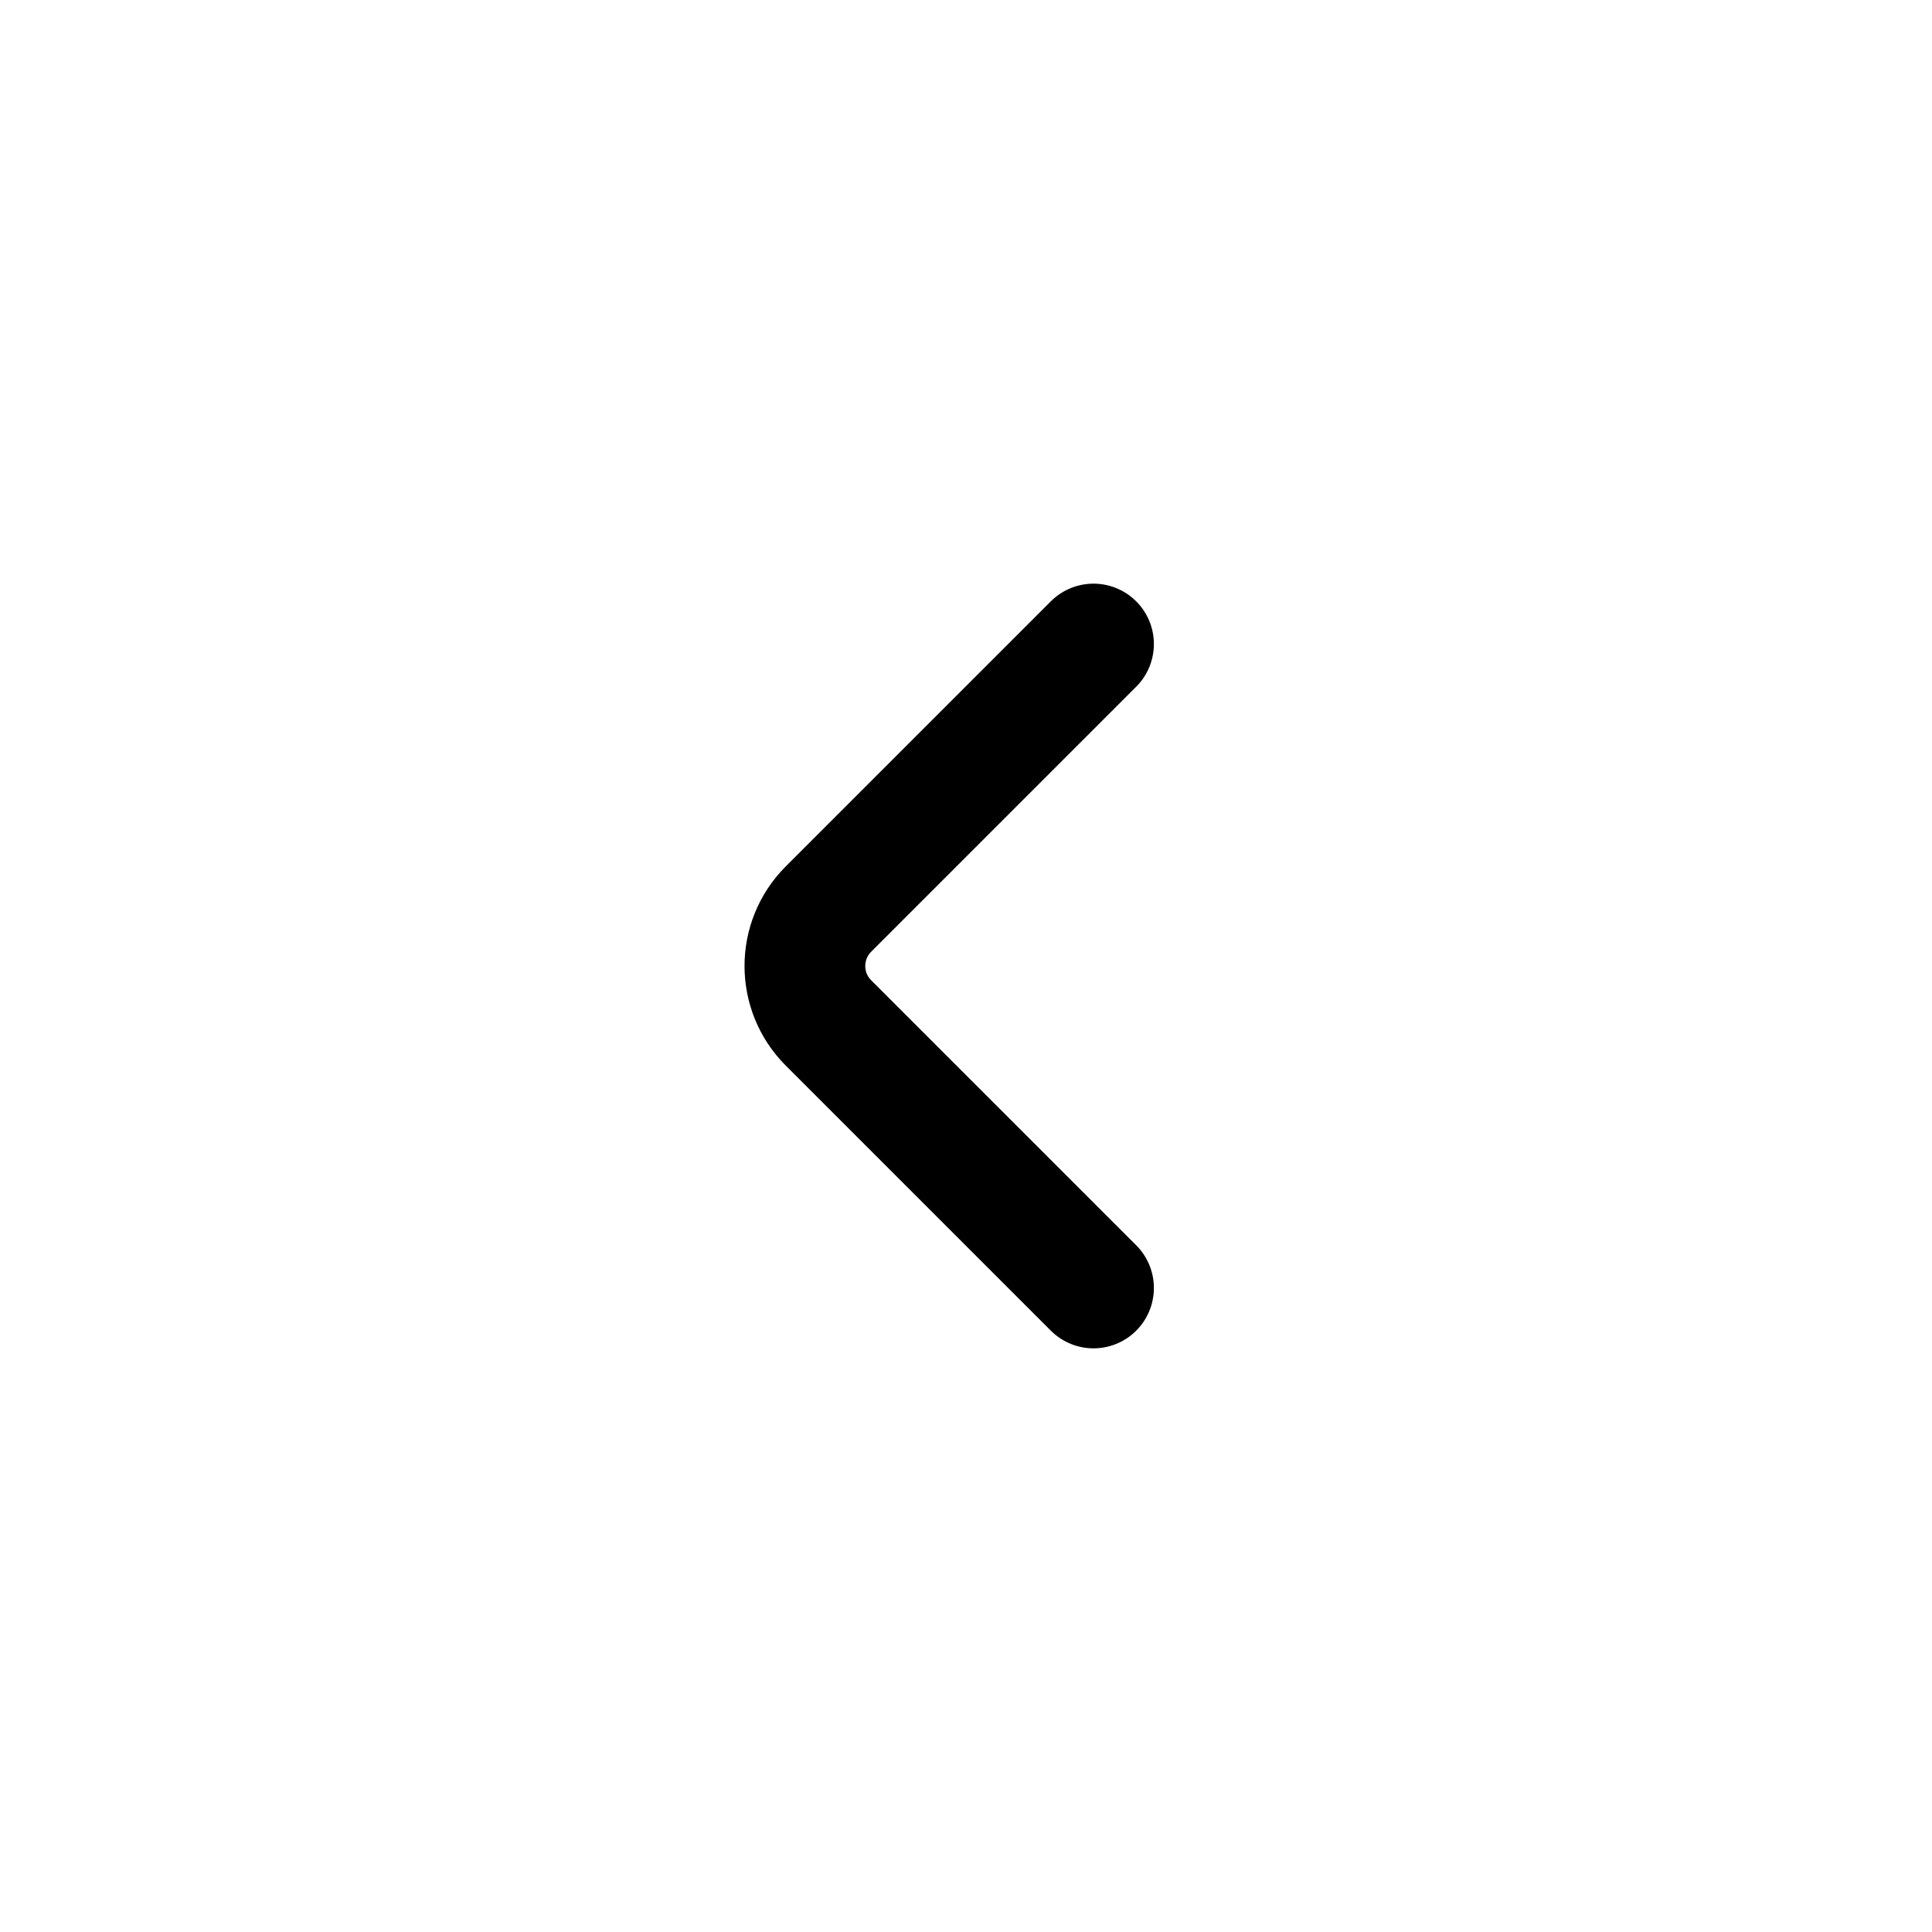 <svg viewBox="0 0 20 20" fill="none" xmlns="http://www.w3.org/2000/svg">
<g id="chevron-right-small">
<path id="Icon" d="M11.32 13.333L8.576 10.589C8.251 10.264 8.251 9.736 8.576 9.411L11.32 6.667" stroke="currentColor" stroke-width="1.25" stroke-linecap="round" stroke-linejoin="round"/>
</g>
</svg>
